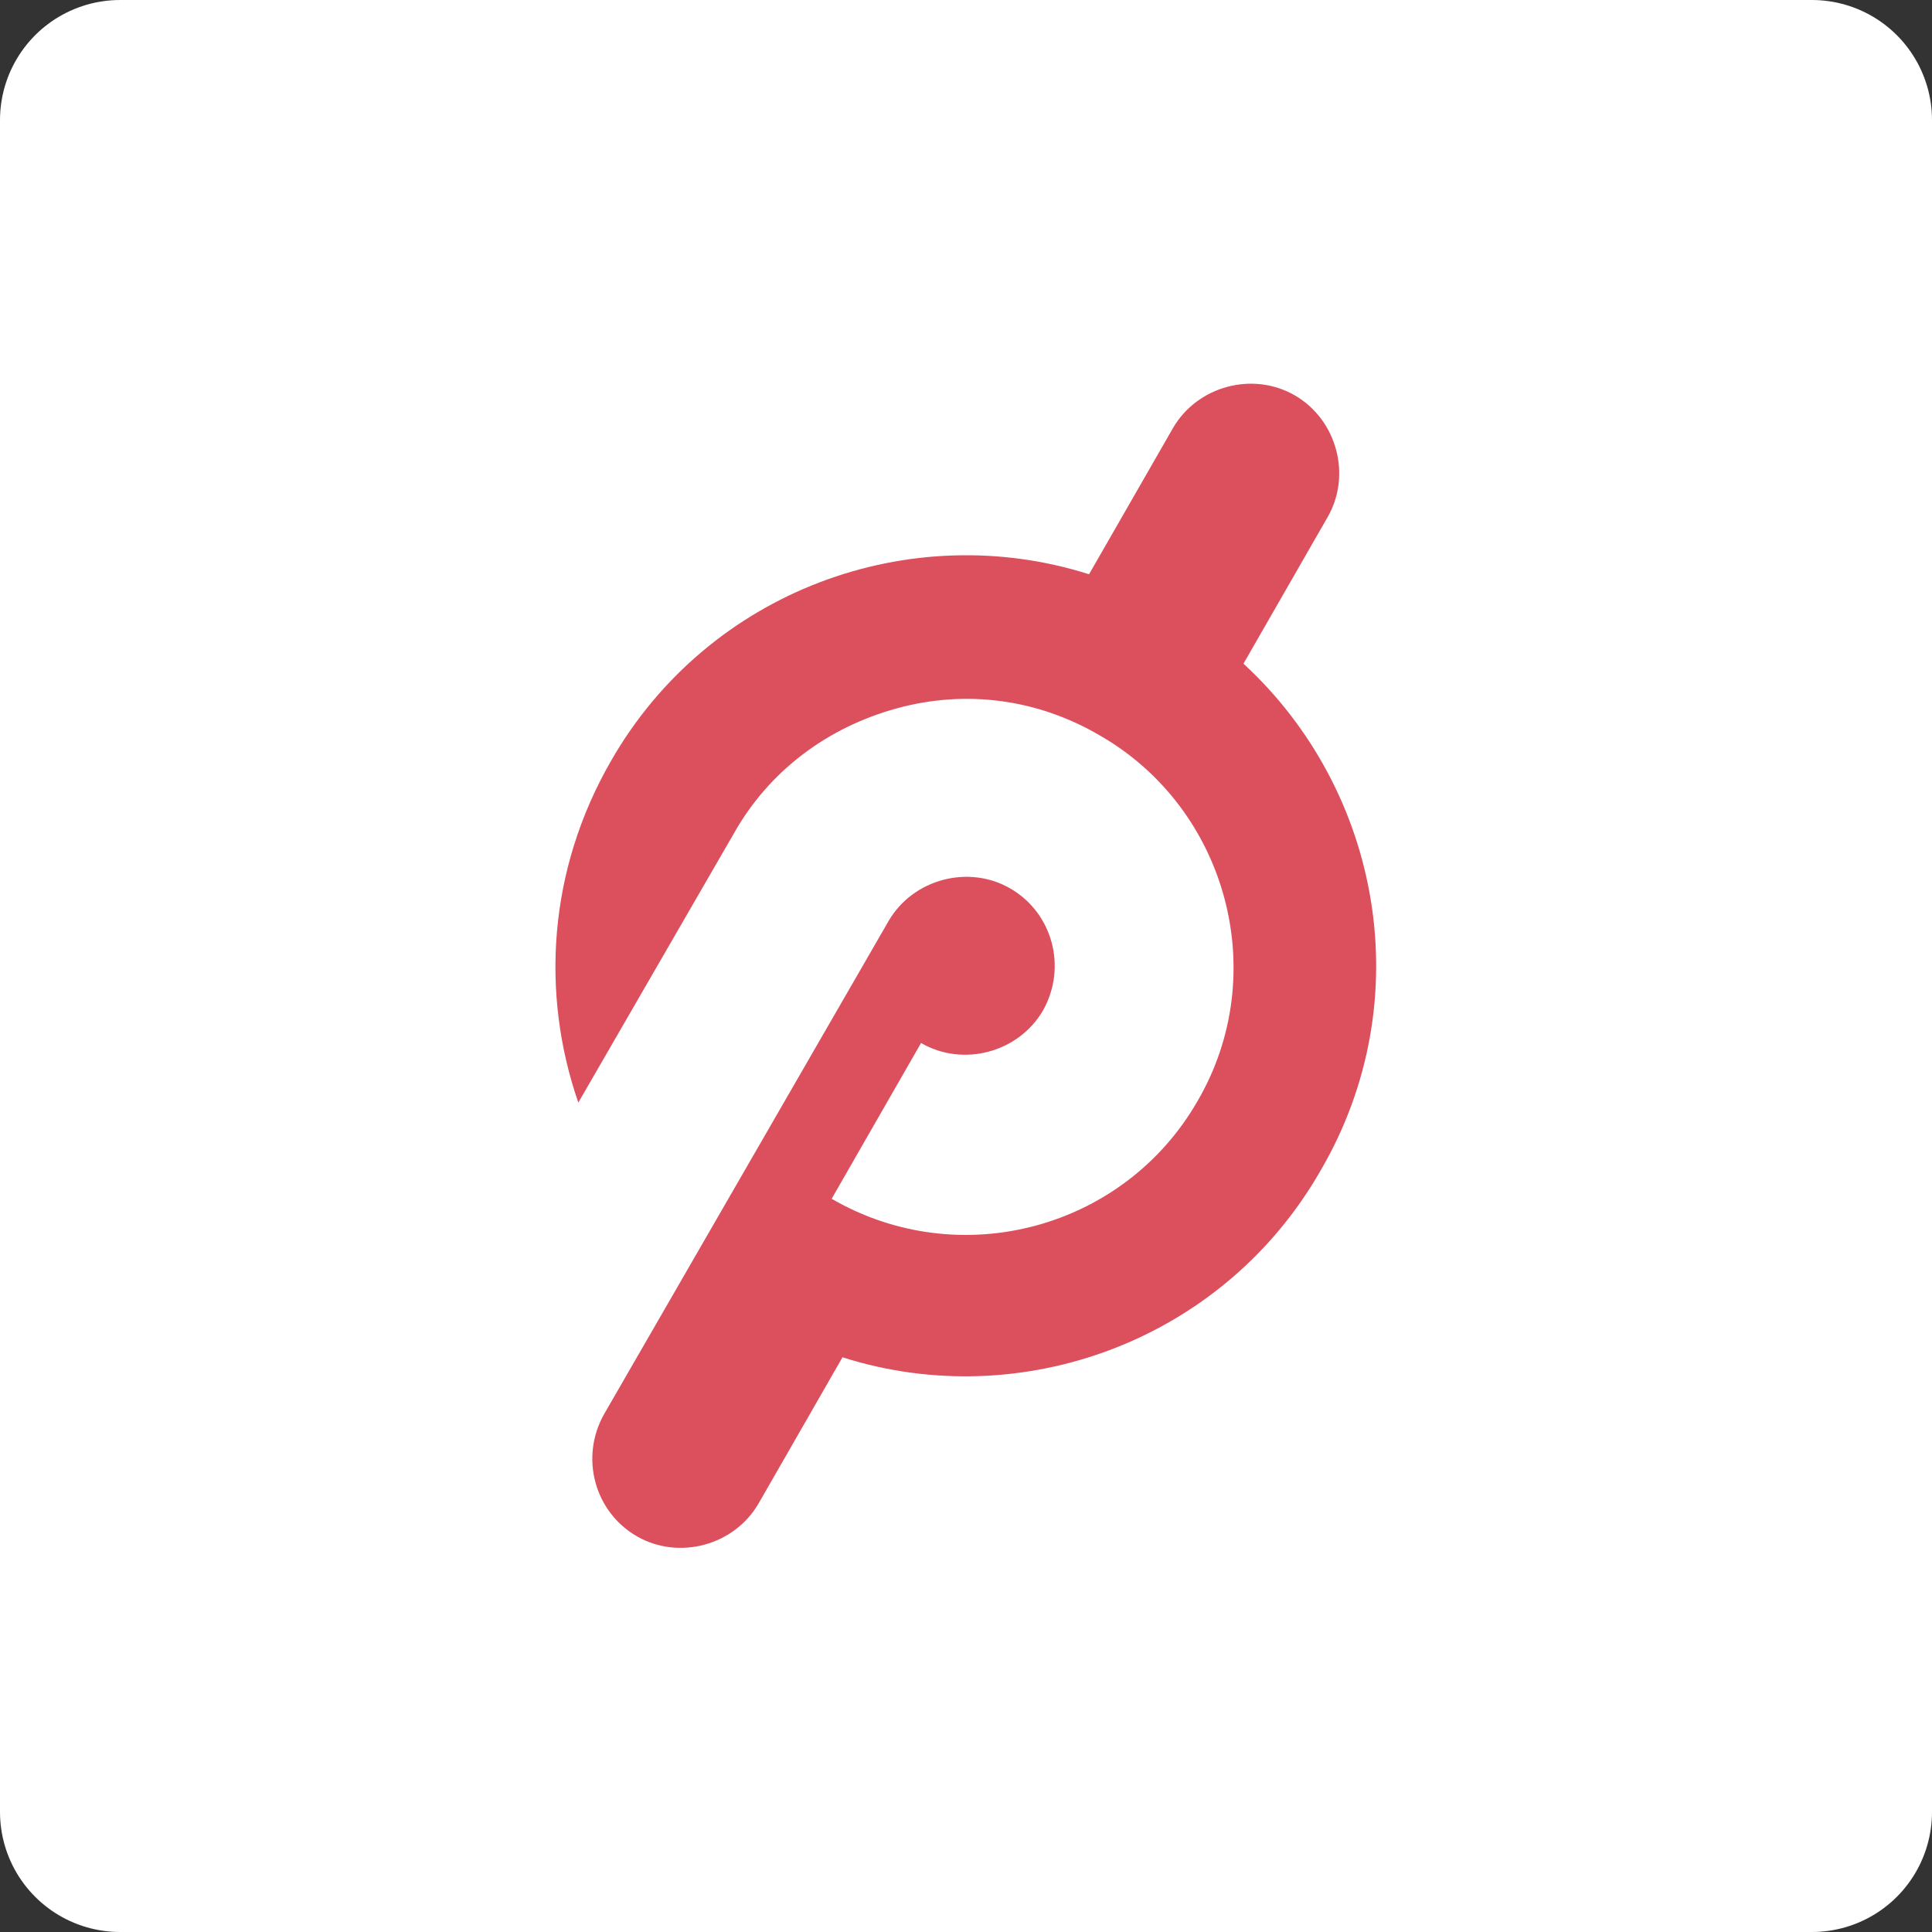 <?xml version="1.0" encoding="UTF-8" standalone="no"?>
<svg
   xmlns:dc="http://purl.org/dc/elements/1.1/"
   xmlns:cc="http://creativecommons.org/ns#"
   xmlns:rdf="http://www.w3.org/1999/02/22-rdf-syntax-ns#"
   xmlns:svg="http://www.w3.org/2000/svg"
   xmlns="http://www.w3.org/2000/svg"
   xmlns:sodipodi="http://sodipodi.sourceforge.net/DTD/sodipodi-0.dtd"
   xmlns:inkscape="http://www.inkscape.org/namespaces/inkscape"
   width="152"
   height="152"
   viewBox="0 0 40.217 40.217"
   version="1.1"
   id="svg8"
   inkscape:version="1.0.1 (3bc2e813f5, 2020-09-07)"
   sodipodi:docname="peloton.svg"
   inkscape:export-filename="G:\My Drive\delta-icons\peloton\peloton.png"
   inkscape:export-xdpi="121.26"
   inkscape:export-ydpi="121.26">
  <rect x="0" y="0" width="40.217" height="40.217" fill="#333333" stroke="none"/>
  <defs
     id="defs2">
    <inkscape:perspective
       sodipodi:type="inkscape:persp3d"
       inkscape:vp_x="0 : -365.06668 : 1"
       inkscape:vp_y="0 : 1000 : 0"
       inkscape:vp_z="209.99999 : -365.06668 : 1"
       inkscape:persp3d-origin="105 : -414.56668 : 1"
       id="perspective878" />
  </defs>
  <sodipodi:namedview
     id="base"
     pagecolor="#ffffff"
     bordercolor="#666666"
     borderopacity="1.0"
     inkscape:pageopacity="0.0"
     inkscape:pageshadow="2"
     inkscape:zoom="1.4"
     inkscape:cx="121.20202"
     inkscape:cy="158.2417"
     inkscape:document-units="mm"
     inkscape:current-layer="layer1"
     inkscape:document-rotation="0"
     showgrid="false"
     inkscape:window-width="1920"
     inkscape:window-height="1017"
     inkscape:window-x="-8"
     inkscape:window-y="-8"
     inkscape:window-maximized="1"
     units="px"
     fit-margin-top="0"
     fit-margin-left="0"
     fit-margin-right="0"
     fit-margin-bottom="0" />
  <g
     inkscape:label="Layer 1"
     inkscape:groupmode="layer"
     id="layer1"
     transform="translate(-122.767,-114.64)">
    <rect
       style="fill:#ffffff;fill-opacity:1;stroke:#ffffff;stroke-width:5;stroke-linecap:round;stroke-linejoin:round;stroke-opacity:1"
       id="rect872-4"
       width="35.217"
       height="35.217"
       x="125.267"
       y="117.14"
       ry="0" />
    <g
       id="g876-9"
       transform="matrix(0.282,0,0,0.282,126.148,114.44)"
       style="fill:#dc505e;fill-opacity:1;stroke-width:1.32">
      <g
         id="g874-1"
         style="fill:#dc505e;fill-opacity:1;stroke-width:1.32">
        <path
           class="st0"
           d="M 79.8,49.7 86,38.9 c 1.8,-3.1 0.7,-7.2 -2.4,-9 -3.1,-1.8 -7.2,-0.7 -9,2.4 L 68.4,43.1 C 55.2,38.9 40.3,44.3 33.1,56.9 28.5,64.9 27.9,74 30.7,82.1 L 42.2,62.2 v 0 c 2.6,-4.6 6.9,-7.8 12,-9.2 5.1,-1.4 10.4,-0.7 15,2 9.4,5.4 12.7,17.6 7.2,27 -5.4,9.4 -17.5,12.7 -27,7.2 L 56,77.7 c 3.1,1.8 7.2,0.7 9,-2.4 1.8,-3.2 0.7,-7.2 -2.4,-9 -3.1,-1.8 -7.2,-0.7 -9,2.4 l -21,36.4 c -1.8,3.2 -0.7,7.2 2.4,9 3.1,1.8 7.2,0.7 9,-2.4 l 6.2,-10.8 c 13.2,4.2 28.1,-1.2 35.3,-13.8 7.3,-12.5 4.5,-28 -5.7,-37.4 z"
           id="path872-5"
           style="fill:#dc505e;fill-opacity:1;stroke-width:1.32" />
      </g>
    </g>
  </g>
  <style
     type="text/css"
     id="style870">
	.st0{fill:#181A1D;}
</style>
</svg>
